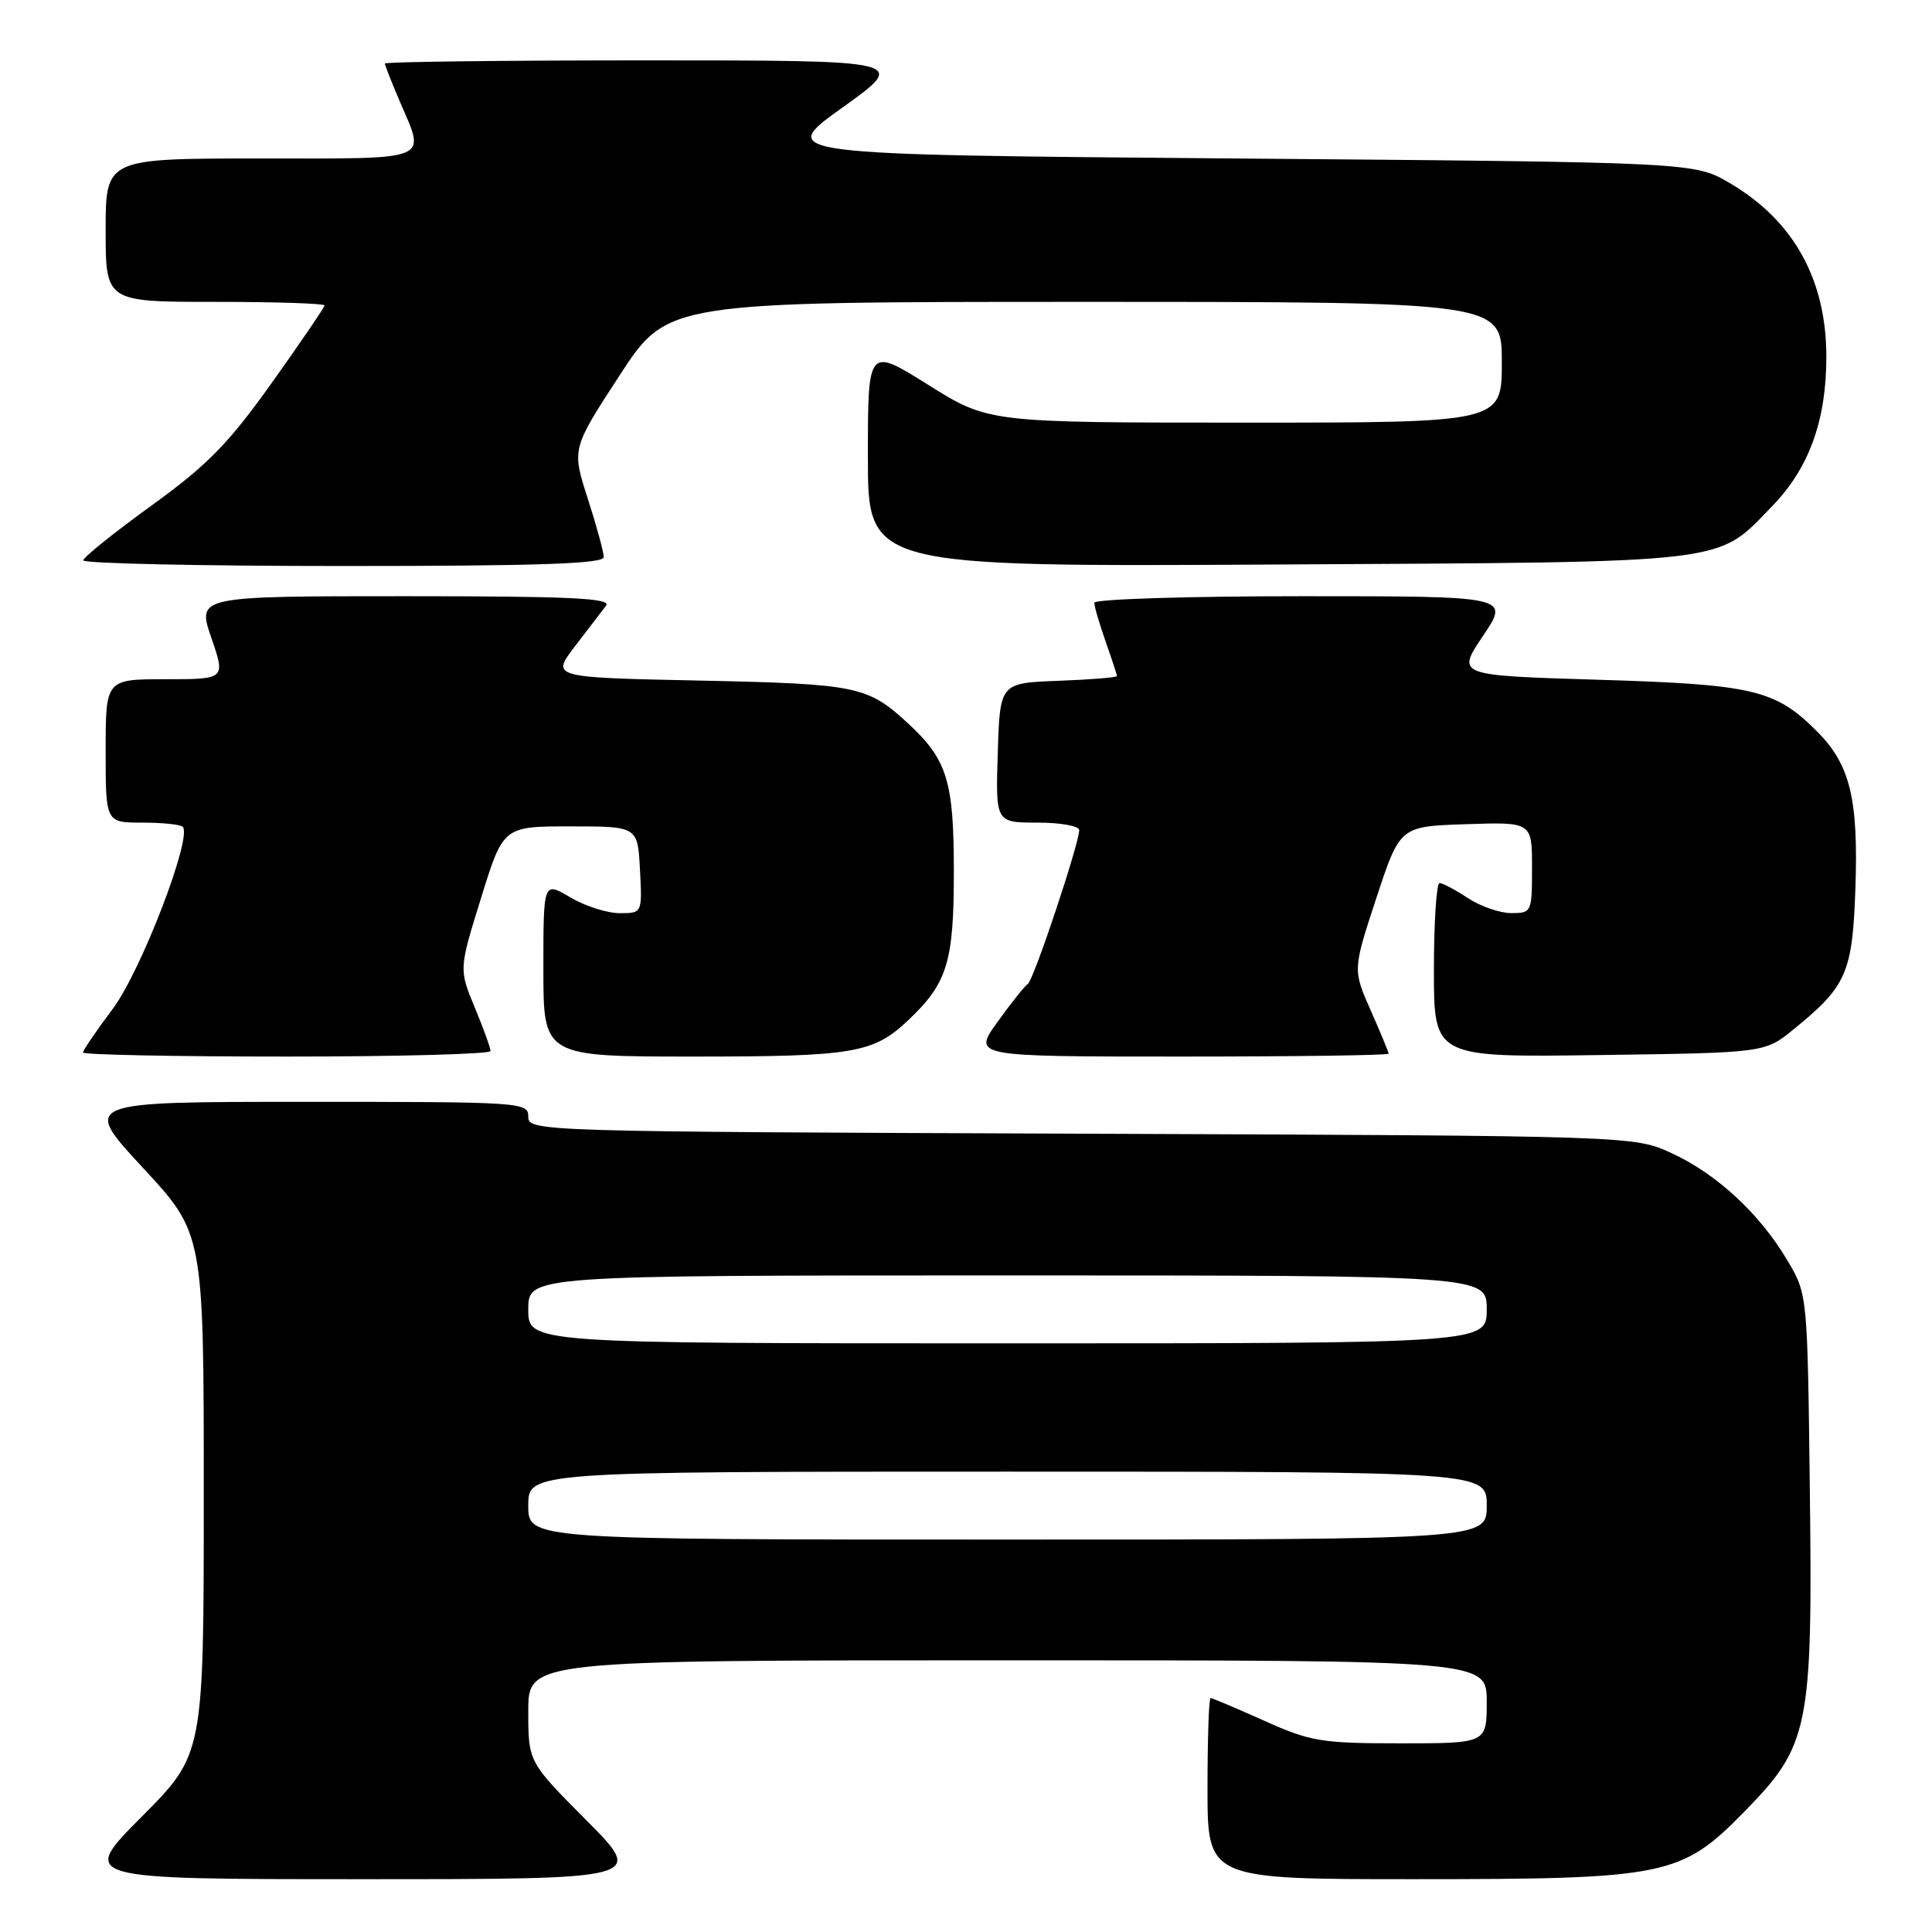 <?xml version="1.0" encoding="UTF-8" standalone="no"?>
<!DOCTYPE svg PUBLIC "-//W3C//DTD SVG 1.1//EN" "http://www.w3.org/Graphics/SVG/1.1/DTD/svg11.dtd" >
<svg xmlns="http://www.w3.org/2000/svg" xmlns:xlink="http://www.w3.org/1999/xlink" version="1.1" viewBox="0 0 256 256">
 <g >
 <path fill="currentColor"
d=" M 77.73 241.23 C 70.00 233.46 70.00 233.46 70.00 226.73 C 70.00 220.00 70.00 220.00 133.50 220.00 C 197.00 220.00 197.00 220.00 197.00 225.50 C 197.00 231.00 197.00 231.00 185.59 231.00 C 175.07 231.00 173.67 230.77 167.50 228.00 C 163.82 226.35 160.63 225.00 160.41 225.00 C 160.18 225.00 160.00 230.40 160.00 237.00 C 160.00 249.00 160.00 249.00 187.32 249.00 C 220.85 249.00 222.77 248.61 231.19 240.00 C 239.73 231.28 240.20 229.00 239.81 197.28 C 239.50 171.50 239.50 171.50 236.83 167.00 C 233.18 160.83 227.46 155.54 221.50 152.80 C 216.50 150.50 216.50 150.50 143.25 150.22 C 71.07 149.95 70.00 149.92 70.00 147.97 C 70.00 146.05 69.21 146.00 40.42 146.00 C 10.84 146.00 10.84 146.00 18.92 154.72 C 27.00 163.44 27.00 163.44 27.00 197.95 C 27.00 232.46 27.00 232.46 18.77 240.73 C 10.54 249.00 10.54 249.00 48.00 249.00 C 85.45 249.00 85.45 249.00 77.73 241.23 Z  M 65.00 139.27 C 65.00 138.87 64.06 136.26 62.90 133.48 C 60.81 128.42 60.81 128.42 63.75 118.96 C 66.69 109.50 66.69 109.50 75.60 109.50 C 84.50 109.50 84.50 109.50 84.80 115.25 C 85.10 121.00 85.10 121.00 82.11 121.00 C 80.46 121.00 77.51 120.06 75.56 118.90 C 72.00 116.80 72.00 116.80 72.00 128.40 C 72.00 140.00 72.00 140.00 91.93 140.00 C 113.12 140.00 115.72 139.56 120.34 135.19 C 125.54 130.27 126.39 127.48 126.39 115.50 C 126.39 103.50 125.52 100.67 120.34 95.87 C 114.96 90.90 113.62 90.62 92.76 90.18 C 73.02 89.77 73.02 89.77 76.19 85.63 C 77.94 83.36 79.79 80.94 80.31 80.25 C 81.05 79.26 75.56 79.00 53.68 79.00 C 26.11 79.00 26.11 79.00 28.00 84.50 C 29.89 90.00 29.89 90.00 21.95 90.00 C 14.00 90.00 14.00 90.00 14.00 99.50 C 14.00 109.00 14.00 109.00 18.83 109.00 C 21.49 109.00 23.91 109.25 24.21 109.55 C 25.54 110.87 18.66 128.75 14.92 133.71 C 12.77 136.57 11.00 139.16 11.00 139.46 C 11.00 139.76 23.15 140.00 38.00 140.00 C 52.85 140.00 65.00 139.67 65.00 139.27 Z  M 184.00 139.62 C 184.00 139.42 182.93 136.83 181.62 133.87 C 179.25 128.50 179.25 128.50 182.37 119.00 C 185.50 109.50 185.50 109.50 194.25 109.21 C 203.00 108.92 203.00 108.92 203.00 114.96 C 203.00 120.88 202.95 121.00 200.25 120.99 C 198.74 120.99 196.15 120.09 194.50 119.00 C 192.85 117.91 191.16 117.01 190.75 117.01 C 190.34 117.00 190.00 122.20 190.00 128.55 C 190.00 140.11 190.00 140.11 211.91 139.80 C 233.82 139.50 233.82 139.50 237.60 136.44 C 244.69 130.69 245.46 128.95 245.85 117.73 C 246.26 105.85 245.15 101.30 240.76 96.91 C 235.22 91.37 232.33 90.69 211.74 90.07 C 192.98 89.50 192.98 89.50 196.51 84.25 C 200.05 79.00 200.05 79.00 172.53 79.00 C 157.39 79.00 145.00 79.39 145.00 79.87 C 145.00 80.36 145.68 82.66 146.50 85.00 C 147.32 87.34 148.00 89.40 148.00 89.58 C 148.00 89.77 144.51 90.05 140.25 90.21 C 132.50 90.50 132.50 90.50 132.21 99.75 C 131.92 109.00 131.92 109.00 137.46 109.00 C 140.51 109.00 143.00 109.44 143.00 109.99 C 143.00 111.78 136.95 129.92 136.19 130.38 C 135.79 130.63 133.98 132.90 132.17 135.42 C 128.88 140.00 128.88 140.00 156.44 140.00 C 171.60 140.00 184.00 139.83 184.00 139.62 Z  M 80.00 73.82 C 80.00 73.17 79.05 69.68 77.88 66.06 C 75.76 59.47 75.76 59.47 82.10 49.74 C 88.45 40.00 88.45 40.00 143.72 40.00 C 199.00 40.00 199.00 40.00 199.00 48.00 C 199.00 56.00 199.00 56.00 164.99 56.00 C 130.98 56.00 130.98 56.00 122.99 50.99 C 115.00 45.99 115.00 45.99 115.00 60.54 C 115.00 75.10 115.00 75.10 169.25 74.80 C 230.05 74.46 227.33 74.79 234.84 67.05 C 239.71 62.03 242.00 55.71 242.00 47.29 C 242.00 37.03 237.67 29.24 229.22 24.27 C 224.50 21.50 224.50 21.50 163.70 21.00 C 102.91 20.50 102.91 20.50 111.63 14.25 C 120.35 8.00 120.35 8.00 85.68 8.00 C 66.60 8.00 51.00 8.19 51.00 8.42 C 51.00 8.65 51.90 10.93 53.00 13.50 C 56.40 21.44 57.48 21.00 34.50 21.00 C 14.00 21.00 14.00 21.00 14.00 30.50 C 14.00 40.00 14.00 40.00 28.50 40.00 C 36.48 40.00 43.00 40.21 43.00 40.47 C 43.00 40.72 39.86 45.33 36.02 50.72 C 30.24 58.82 27.51 61.61 20.06 67.00 C 15.11 70.58 11.05 73.84 11.03 74.25 C 11.01 74.66 26.52 75.00 45.50 75.00 C 71.33 75.00 80.00 74.70 80.00 73.82 Z  M 70.00 199.50 C 70.00 195.00 70.00 195.00 133.50 195.00 C 197.00 195.00 197.00 195.00 197.00 199.50 C 197.00 204.00 197.00 204.00 133.50 204.00 C 70.00 204.00 70.00 204.00 70.00 199.50 Z  M 70.00 173.50 C 70.00 169.00 70.00 169.00 133.50 169.00 C 197.00 169.00 197.00 169.00 197.00 173.50 C 197.00 178.00 197.00 178.00 133.50 178.00 C 70.00 178.00 70.00 178.00 70.00 173.50 Z "/>
</g>
</svg>